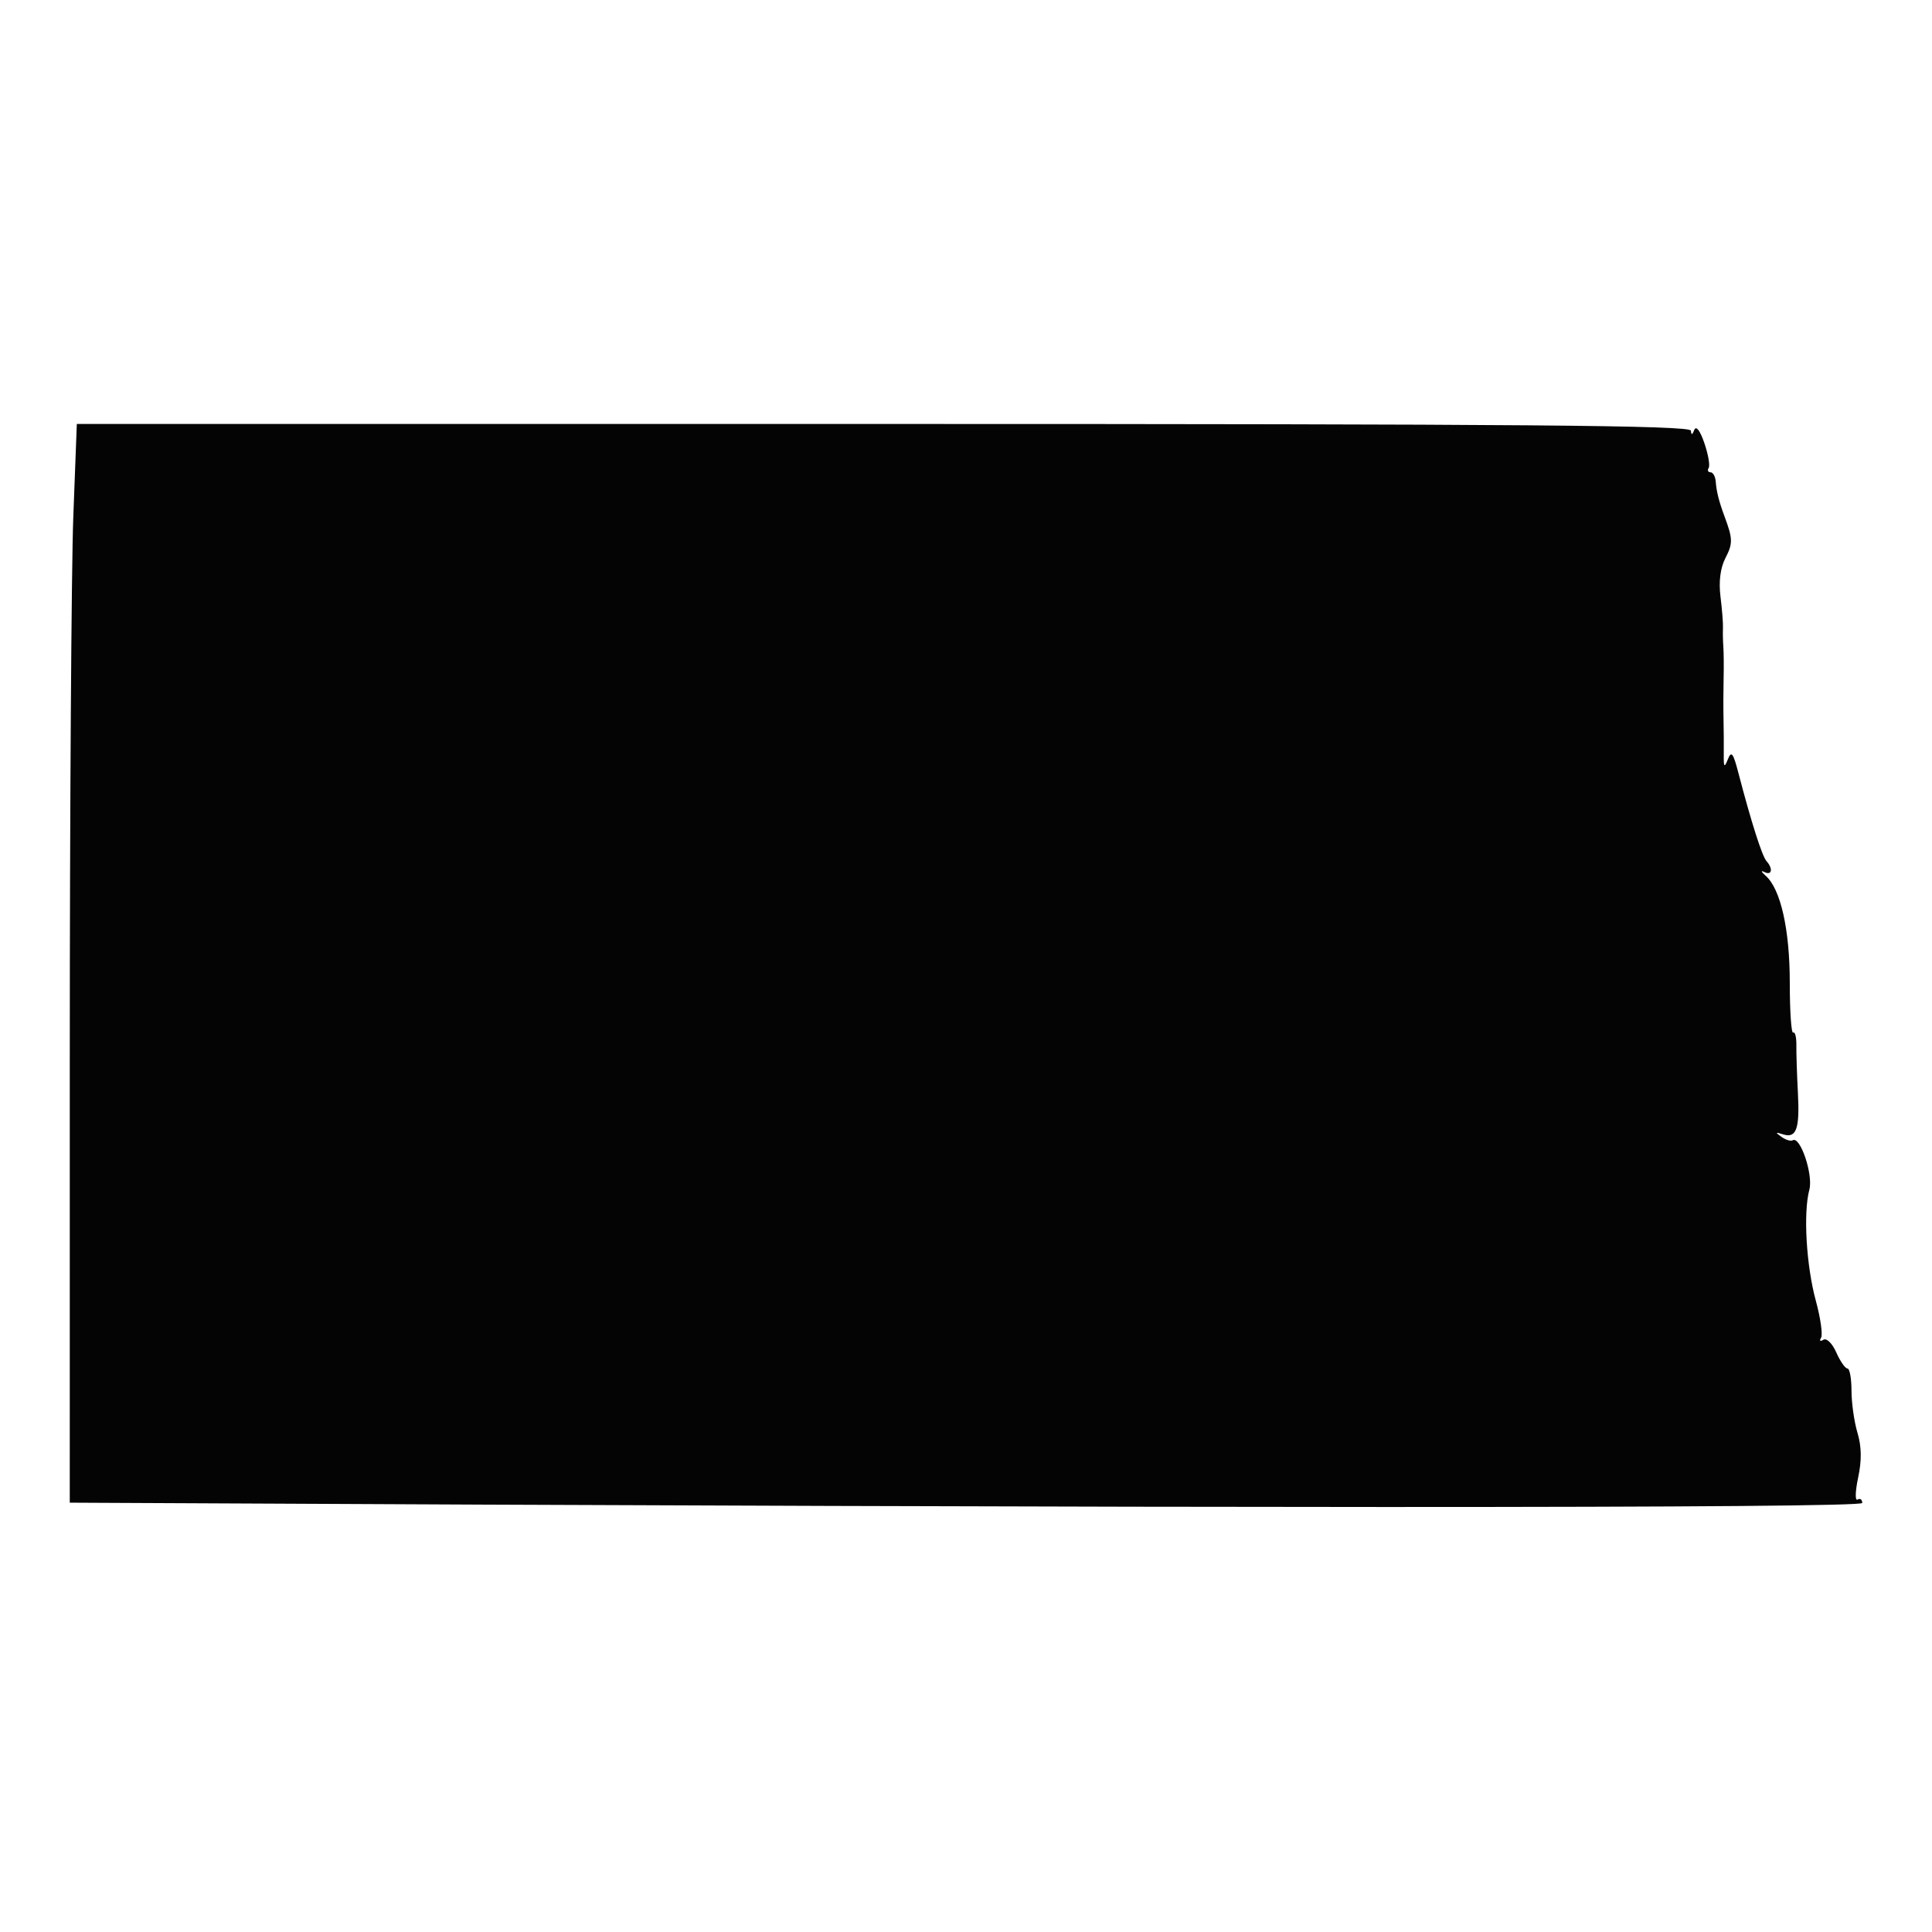 <svg xmlns="http://www.w3.org/2000/svg" width="360" height="360" viewBox="0 0 360 360" version="1.1"><path d="M 13.660 96.250 C 13.301 105.737, 13.005 150.963, 13.003 196.750 L 13 280 18.250 280.027 C 219.962 281.057, 347 281.068, 347 280.055 C 347 279.410, 346.606 279.125, 346.125 279.423 C 345.644 279.720, 345.695 277.879, 346.238 275.331 C 346.923 272.119, 346.885 269.560, 346.113 266.983 C 345.501 264.940, 345 261.408, 345 259.134 C 345 256.860, 344.660 255, 344.244 255 C 343.828 255, 342.890 253.647, 342.158 251.994 C 341.413 250.312, 340.357 249.279, 339.759 249.649 C 339.172 250.012, 338.976 249.848, 339.324 249.284 C 339.673 248.720, 339.237 245.613, 338.355 242.379 C 336.569 235.830, 335.995 225.987, 337.146 221.680 C 337.895 218.882, 335.438 211.611, 334.037 212.477 C 333.689 212.692, 332.751 212.405, 331.952 211.840 C 330.760 210.996, 330.808 210.910, 332.218 211.362 C 334.732 212.168, 335.373 210.383, 335.012 203.575 C 334.835 200.234, 334.707 196.269, 334.728 194.764 C 334.748 193.258, 334.481 192.200, 334.133 192.412 C 333.785 192.623, 333.500 188.455, 333.500 183.148 C 333.500 173.184, 331.802 165.650, 329 163.176 C 328.175 162.448, 328.063 162.137, 328.750 162.485 C 330.167 163.203, 330.431 161.885, 329.157 160.450 C 328.336 159.525, 326.301 153.134, 323.919 144 C 322.946 140.267, 322.611 139.841, 321.954 141.500 C 321.301 143.150, 321.169 142.975, 321.199 140.500 C 321.218 138.850, 321.198 135.925, 321.154 134 C 321.109 132.075, 321.116 128.700, 321.169 126.500 C 321.222 124.300, 321.199 121.600, 321.119 120.500 C 321.039 119.400, 321.008 117.825, 321.049 117 C 321.091 116.175, 320.883 113.544, 320.587 111.152 C 320.238 108.330, 320.565 105.809, 321.518 103.966 C 322.910 101.274, 322.891 100.394, 321.349 96.250 C 320.306 93.445, 319.844 91.622, 319.703 89.750 C 319.631 88.787, 319.191 88, 318.727 88 C 318.262 88, 318.109 87.633, 318.386 87.184 C 318.664 86.735, 318.299 84.646, 317.576 82.543 C 316.780 80.227, 316.043 79.267, 315.709 80.109 C 315.329 81.068, 315.133 81.112, 315.079 80.250 C 315.016 79.256, 284.223 79, 164.657 79 L 14.315 79 13.660 96.250" stroke="none" fill="#040404" fill-rule="evenodd"/></svg>